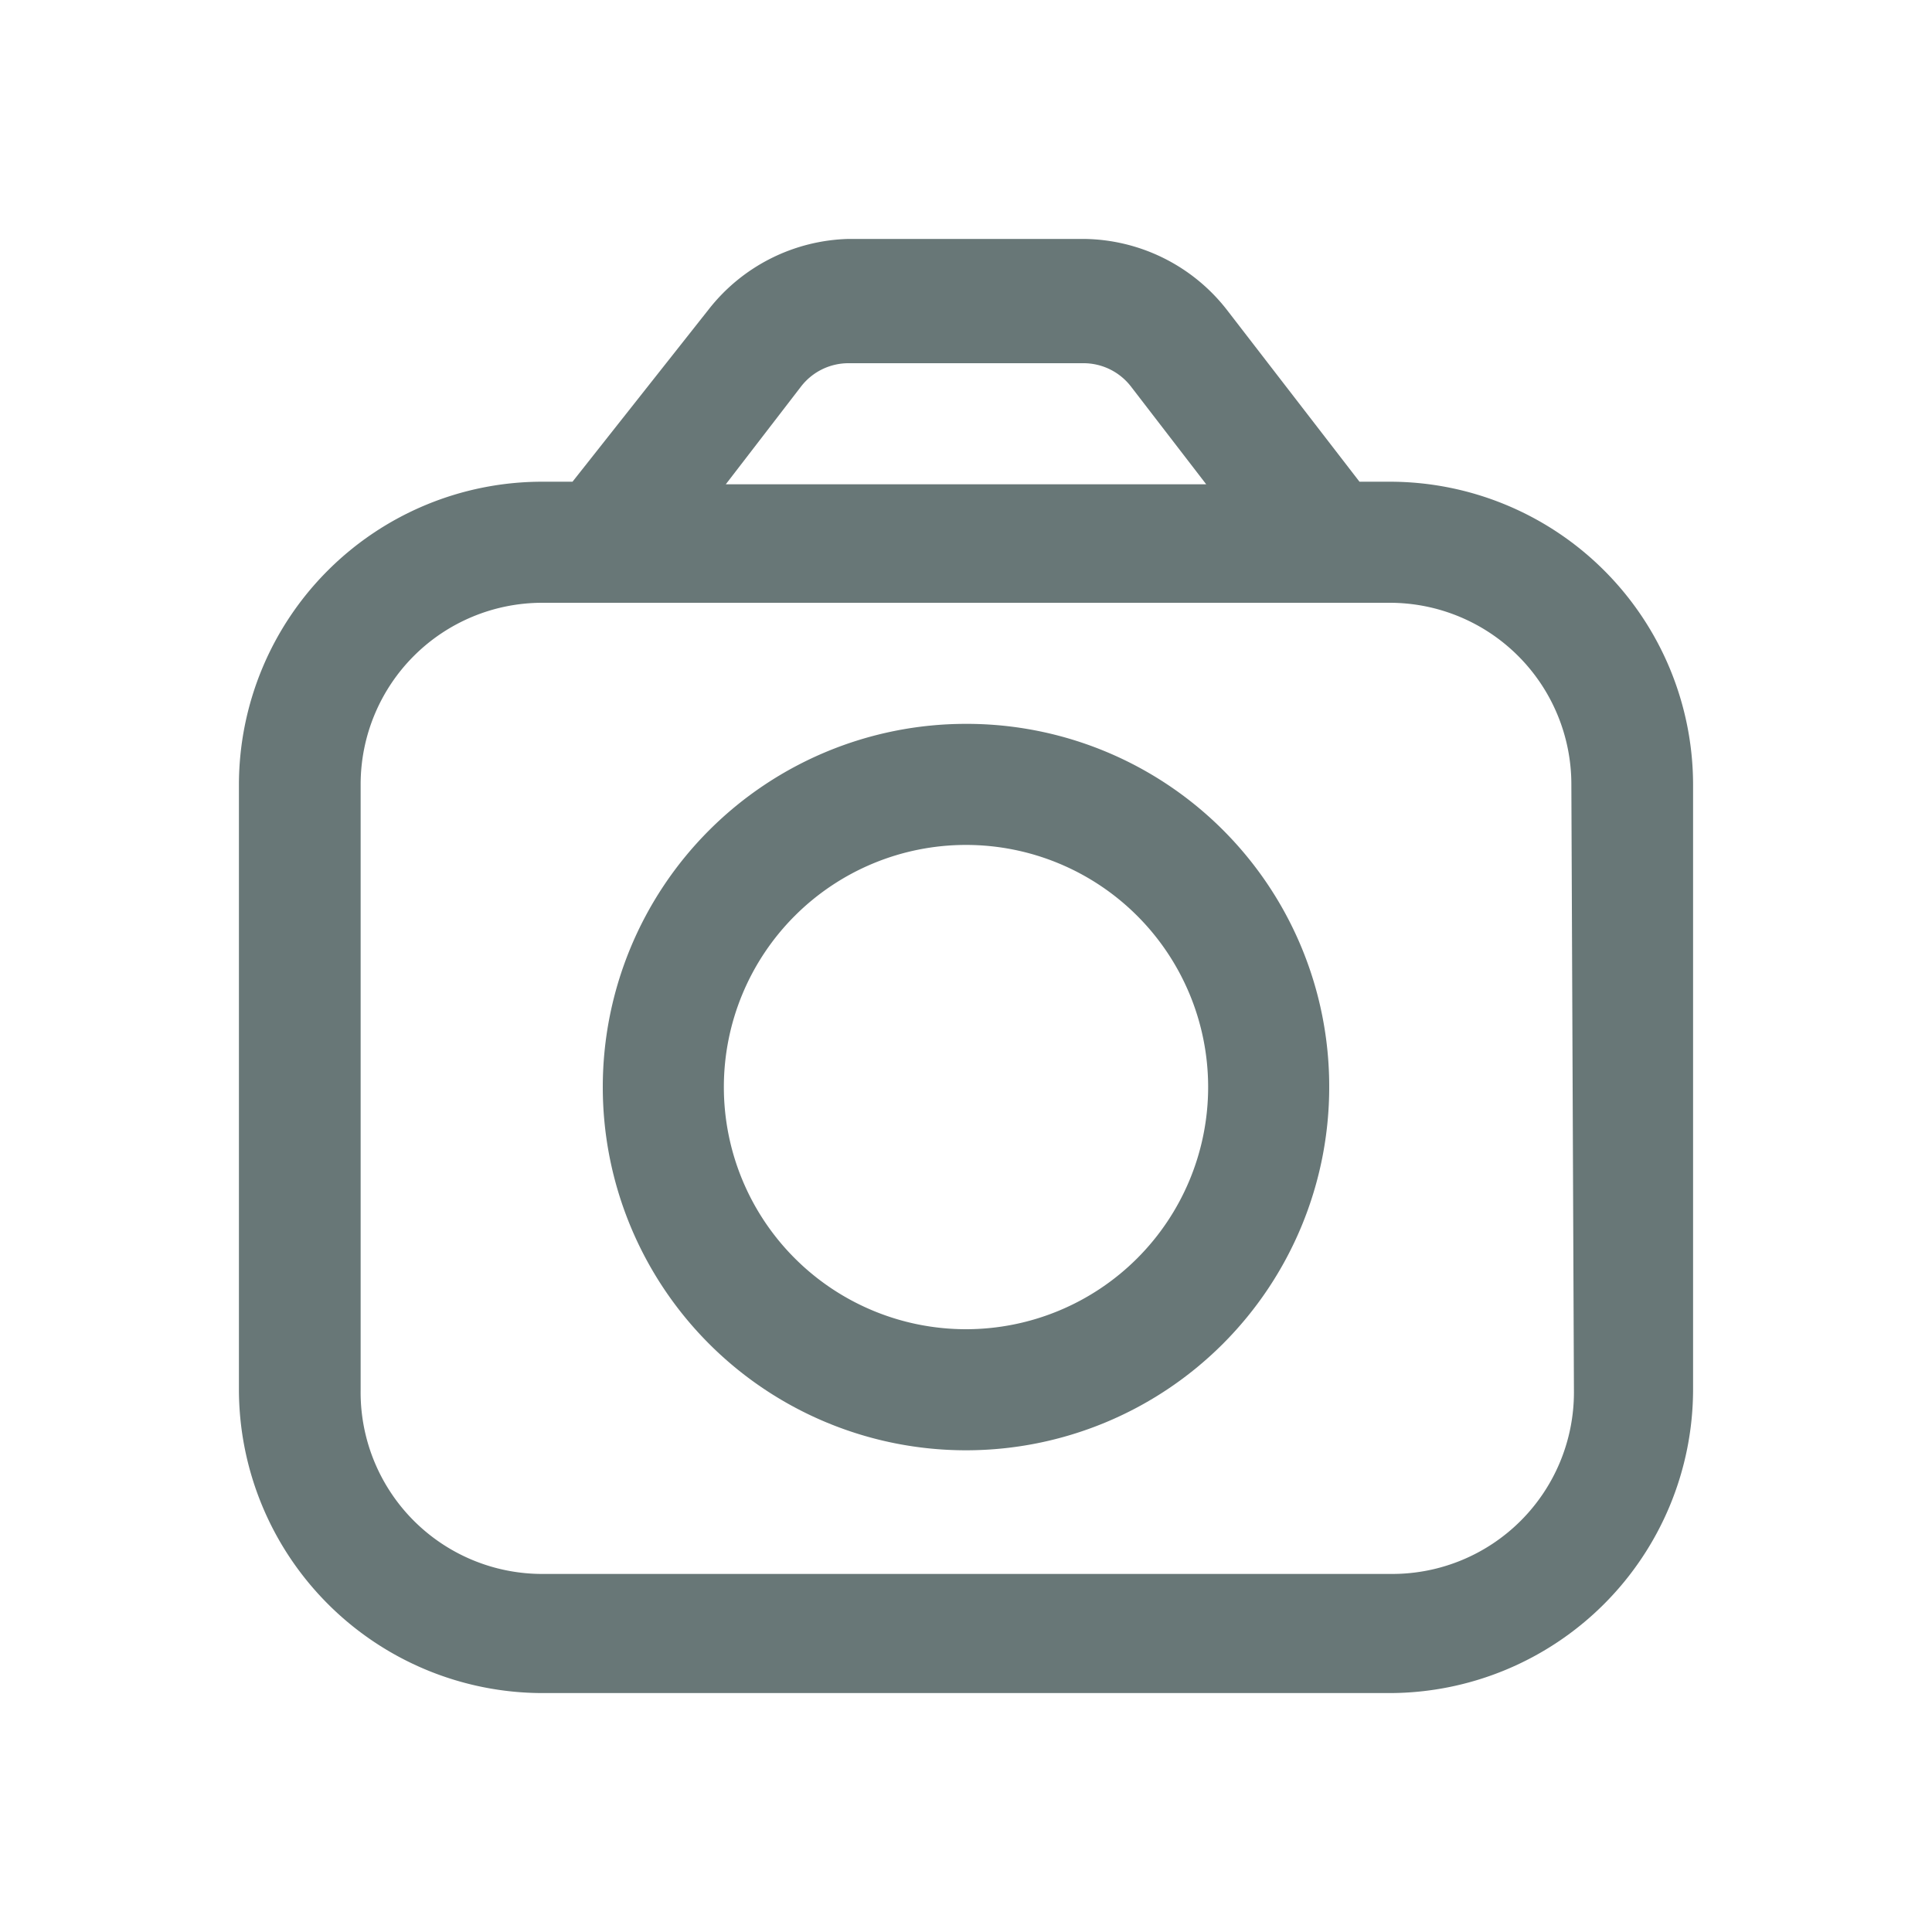 <svg xmlns="http://www.w3.org/2000/svg" viewBox="0 0 30 30"><defs><style>.cls-1{fill:#687777;}</style></defs><title>camera</title><g id="Layer_2" data-name="Layer 2"><path class="cls-1" d="M21.58,7.48h-.47L19.05,4.81a2.85,2.85,0,0,0-2.23-1.1H13.18A2.85,2.85,0,0,0,11,4.81L8.89,7.48H8.42a4.71,4.71,0,0,0-4.71,4.7v9.4a4.72,4.72,0,0,0,4.71,4.71H21.58a4.72,4.72,0,0,0,4.71-4.71v-9.4A4.71,4.71,0,0,0,21.58,7.48ZM12.44,6a.93.93,0,0,1,.74-.36h3.64a.93.93,0,0,1,.74.36l1.17,1.52H11.27Zm12,15.62a2.82,2.82,0,0,1-2.82,2.82H8.42A2.82,2.82,0,0,1,5.6,21.58v-9.4A2.82,2.82,0,0,1,8.42,9.36H21.58a2.82,2.82,0,0,1,2.82,2.82Z"/><path class="cls-1" d="M15,11.24a5.64,5.64,0,1,0,5.64,5.64A5.63,5.63,0,0,0,15,11.24Zm0,9.4a3.76,3.76,0,1,1,3.76-3.76A3.76,3.76,0,0,1,15,20.64Z"/></g></svg>